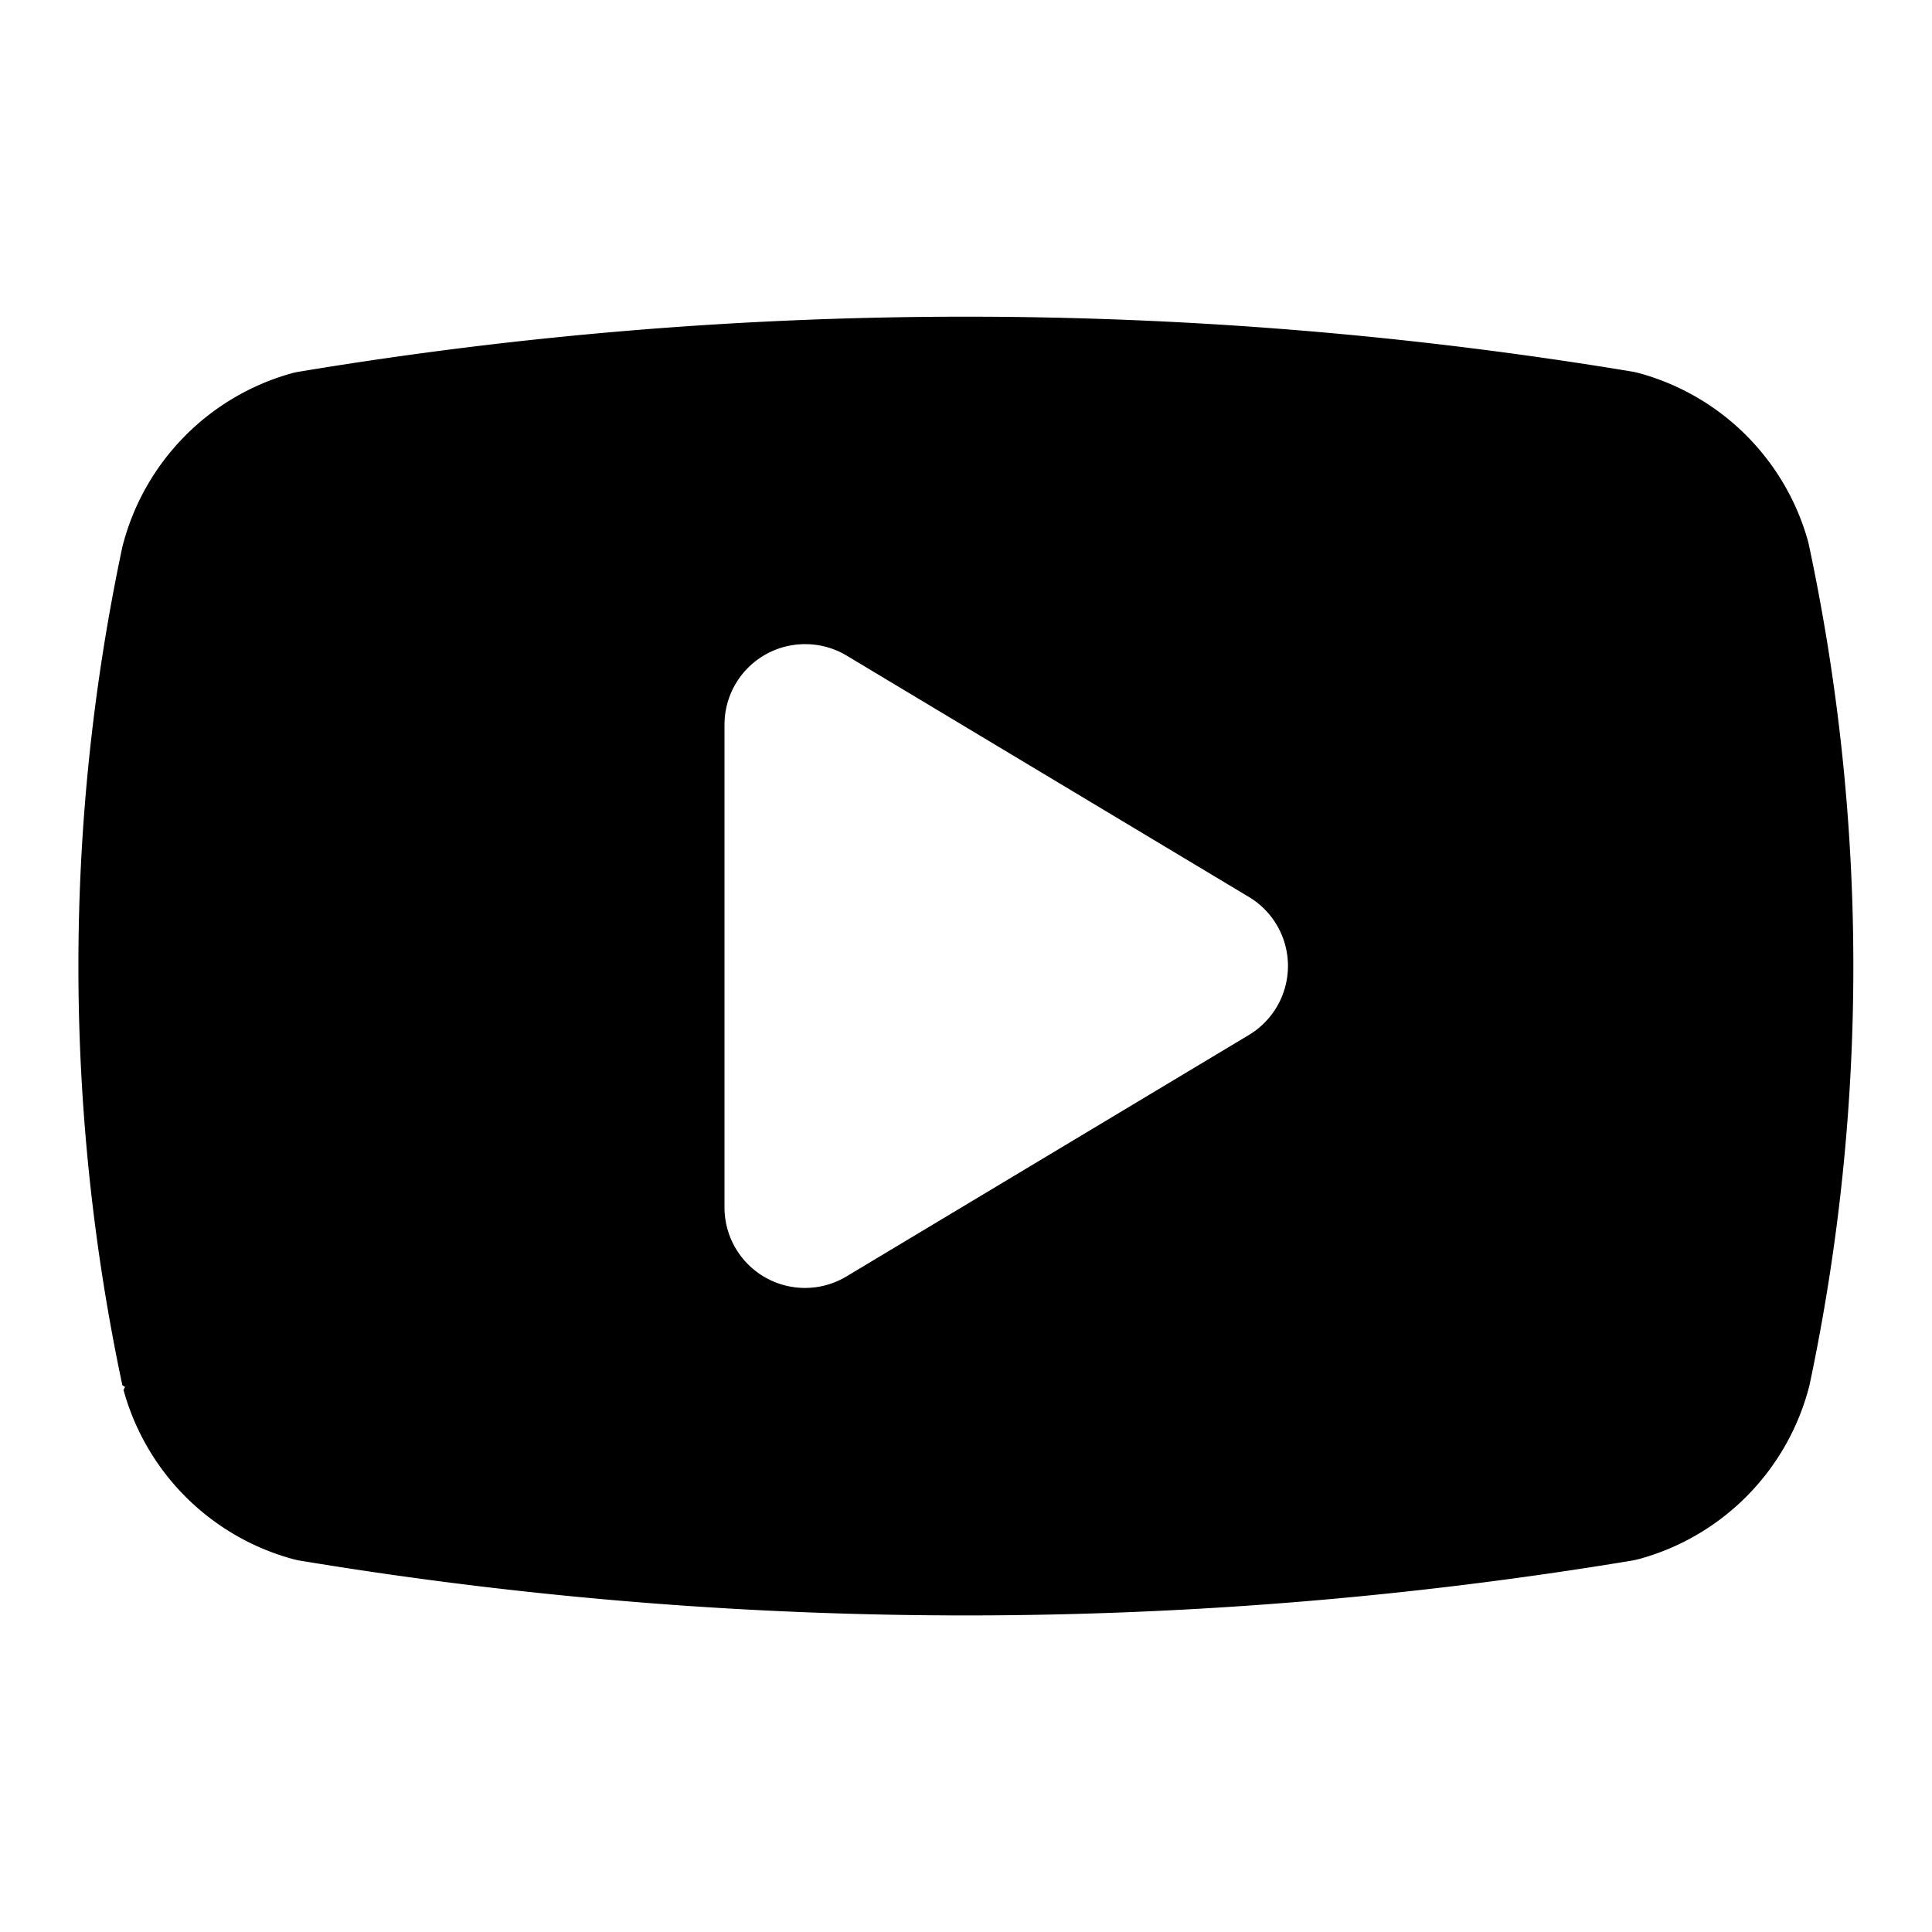 <svg xmlns="http://www.w3.org/2000/svg" width="24" height="24" viewBox="0 0 24 24">
  <path d="M12 3.934c-2.764 0-5.528.226-8.264.68a1 1 0 0 0-.101.02 3 3 0 0 0-2.115 2.16 25.1 25.1 0 0 0 0 10.414l.034.022-.02.035a3 3 0 0 0 2.1 2.101q.05.014.101.022a50.6 50.6 0 0 0 16.528 0q.051-.009.101-.022a3 3 0 0 0 2.114-2.158 25.1 25.1 0 0 0-.014-10.47 3 3 0 0 0-2.1-2.102 1 1 0 0 0-.101-.022c-2.736-.453-5.5-.68-8.264-.68Zm-1.988 4.068a1 1 0 0 1 .502.14l5 3a1 1 0 0 1 0 1.715l-5 3A1 1 0 0 1 9 15V9a1 1 0 0 1 1.012-.998Z"/>
</svg>
